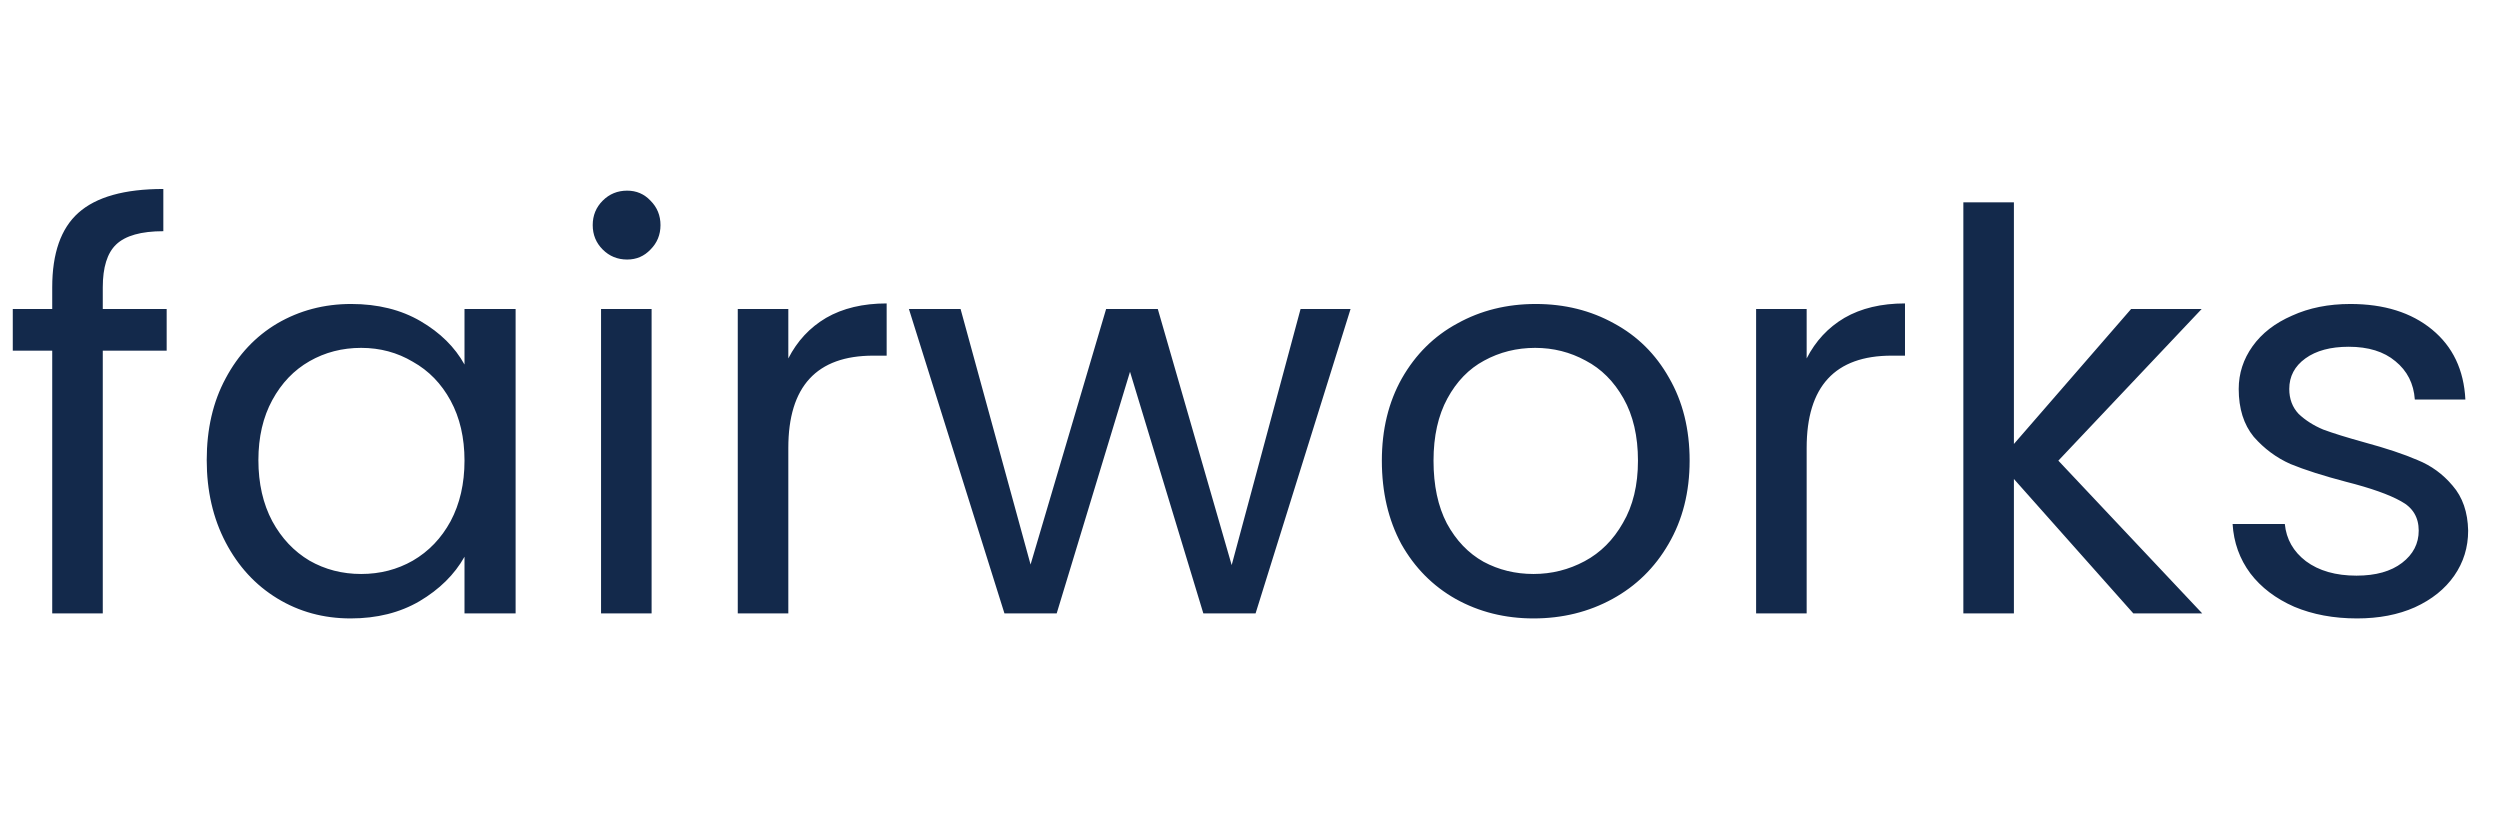 <svg width="432" height="144" viewBox="0 0 432 144" fill="none" xmlns="http://www.w3.org/2000/svg">
<path d="M28.8 60.592H17.76V106H9.024V60.592H2.208V53.392H9.024V49.648C9.024 43.76 10.528 39.472 13.536 36.784C16.608 34.032 21.504 32.656 28.224 32.656V39.952C24.384 39.952 21.664 40.72 20.064 42.256C18.528 43.728 17.76 46.192 17.76 49.648V53.392H28.8V60.592ZM35.722 79.504C35.722 74.128 36.81 69.424 38.986 65.392C41.162 61.296 44.138 58.128 47.914 55.888C51.754 53.648 56.01 52.528 60.682 52.528C65.29 52.528 69.29 53.52 72.682 55.504C76.074 57.488 78.602 59.984 80.266 62.992V53.392H89.098V106H80.266V96.208C78.538 99.28 75.946 101.84 72.49 103.888C69.098 105.872 65.13 106.864 60.586 106.864C55.914 106.864 51.69 105.712 47.914 103.408C44.138 101.104 41.162 97.872 38.986 93.712C36.81 89.552 35.722 84.816 35.722 79.504ZM80.266 79.6C80.266 75.632 79.466 72.176 77.866 69.232C76.266 66.288 74.09 64.048 71.338 62.512C68.65 60.912 65.674 60.112 62.41 60.112C59.146 60.112 56.17 60.88 53.482 62.416C50.794 63.952 48.65 66.192 47.05 69.136C45.45 72.08 44.65 75.536 44.65 79.504C44.65 83.536 45.45 87.056 47.05 90.064C48.65 93.008 50.794 95.28 53.482 96.88C56.17 98.416 59.146 99.184 62.41 99.184C65.674 99.184 68.65 98.416 71.338 96.88C74.09 95.28 76.266 93.008 77.866 90.064C79.466 87.056 80.266 83.568 80.266 79.6ZM108.373 44.848C106.709 44.848 105.301 44.272 104.149 43.12C102.997 41.968 102.421 40.56 102.421 38.896C102.421 37.232 102.997 35.824 104.149 34.672C105.301 33.52 106.709 32.944 108.373 32.944C109.973 32.944 111.317 33.52 112.405 34.672C113.557 35.824 114.133 37.232 114.133 38.896C114.133 40.56 113.557 41.968 112.405 43.12C111.317 44.272 109.973 44.848 108.373 44.848ZM112.597 53.392V106H103.861V53.392H112.597ZM136.222 61.936C137.758 58.928 139.934 56.592 142.75 54.928C145.63 53.264 149.118 52.432 153.214 52.432V61.456H150.91C141.118 61.456 136.222 66.768 136.222 77.392V106H127.486V53.392H136.222V61.936ZM233.378 53.392L216.962 106H207.938L195.266 64.24L182.594 106H173.57L157.058 53.392H165.986L178.082 97.552L191.138 53.392H200.066L212.834 97.648L224.738 53.392H233.378ZM264.992 106.864C260.064 106.864 255.584 105.744 251.552 103.504C247.584 101.264 244.448 98.096 242.144 94C239.904 89.84 238.784 85.04 238.784 79.6C238.784 74.224 239.936 69.488 242.24 65.392C244.608 61.232 247.808 58.064 251.84 55.888C255.872 53.648 260.384 52.528 265.376 52.528C270.368 52.528 274.88 53.648 278.912 55.888C282.944 58.064 286.112 61.2 288.416 65.296C290.784 69.392 291.968 74.16 291.968 79.6C291.968 85.04 290.752 89.84 288.32 94C285.952 98.096 282.72 101.264 278.624 103.504C274.528 105.744 269.984 106.864 264.992 106.864ZM264.992 99.184C268.128 99.184 271.072 98.448 273.824 96.976C276.576 95.504 278.784 93.296 280.448 90.352C282.176 87.408 283.04 83.824 283.04 79.6C283.04 75.376 282.208 71.792 280.544 68.848C278.88 65.904 276.704 63.728 274.016 62.32C271.328 60.848 268.416 60.112 265.28 60.112C262.08 60.112 259.136 60.848 256.448 62.32C253.824 63.728 251.712 65.904 250.112 68.848C248.512 71.792 247.712 75.376 247.712 79.6C247.712 83.888 248.48 87.504 250.016 90.448C251.616 93.392 253.728 95.6 256.352 97.072C258.976 98.48 261.856 99.184 264.992 99.184ZM312.191 61.936C313.727 58.928 315.903 56.592 318.719 54.928C321.599 53.264 325.087 52.432 329.183 52.432V61.456H326.879C317.087 61.456 312.191 66.768 312.191 77.392V106H303.455V53.392H312.191V61.936ZM368.643 106L348.003 82.768V106H339.267V34.96H348.003V76.72L368.259 53.392H380.451L355.683 79.6L380.547 106H368.643ZM407.297 106.864C403.265 106.864 399.649 106.192 396.449 104.848C393.249 103.44 390.721 101.52 388.865 99.088C387.009 96.592 385.985 93.744 385.793 90.544H394.817C395.073 93.168 396.289 95.312 398.465 96.976C400.705 98.64 403.617 99.472 407.201 99.472C410.529 99.472 413.153 98.736 415.073 97.264C416.993 95.792 417.953 93.936 417.953 91.696C417.953 89.392 416.929 87.696 414.881 86.608C412.833 85.456 409.665 84.336 405.377 83.248C401.473 82.224 398.273 81.2 395.777 80.176C393.345 79.088 391.233 77.52 389.441 75.472C387.713 73.36 386.849 70.608 386.849 67.216C386.849 64.528 387.649 62.064 389.249 59.824C390.849 57.584 393.121 55.824 396.065 54.544C399.009 53.2 402.369 52.528 406.145 52.528C411.969 52.528 416.673 54 420.257 56.944C423.841 59.888 425.761 63.92 426.017 69.04H417.281C417.089 66.288 415.969 64.08 413.921 62.416C411.937 60.752 409.249 59.92 405.857 59.92C402.721 59.92 400.225 60.592 398.369 61.936C396.513 63.28 395.585 65.04 395.585 67.216C395.585 68.944 396.129 70.384 397.217 71.536C398.369 72.624 399.777 73.52 401.441 74.224C403.169 74.864 405.537 75.6 408.545 76.432C412.321 77.456 415.393 78.48 417.761 79.504C420.129 80.464 422.145 81.936 423.809 83.92C425.537 85.904 426.433 88.496 426.497 91.696C426.497 94.576 425.697 97.168 424.097 99.472C422.497 101.776 420.225 103.6 417.281 104.944C414.401 106.224 411.073 106.864 407.297 106.864Z" fill="#13294B"/>
</svg>
